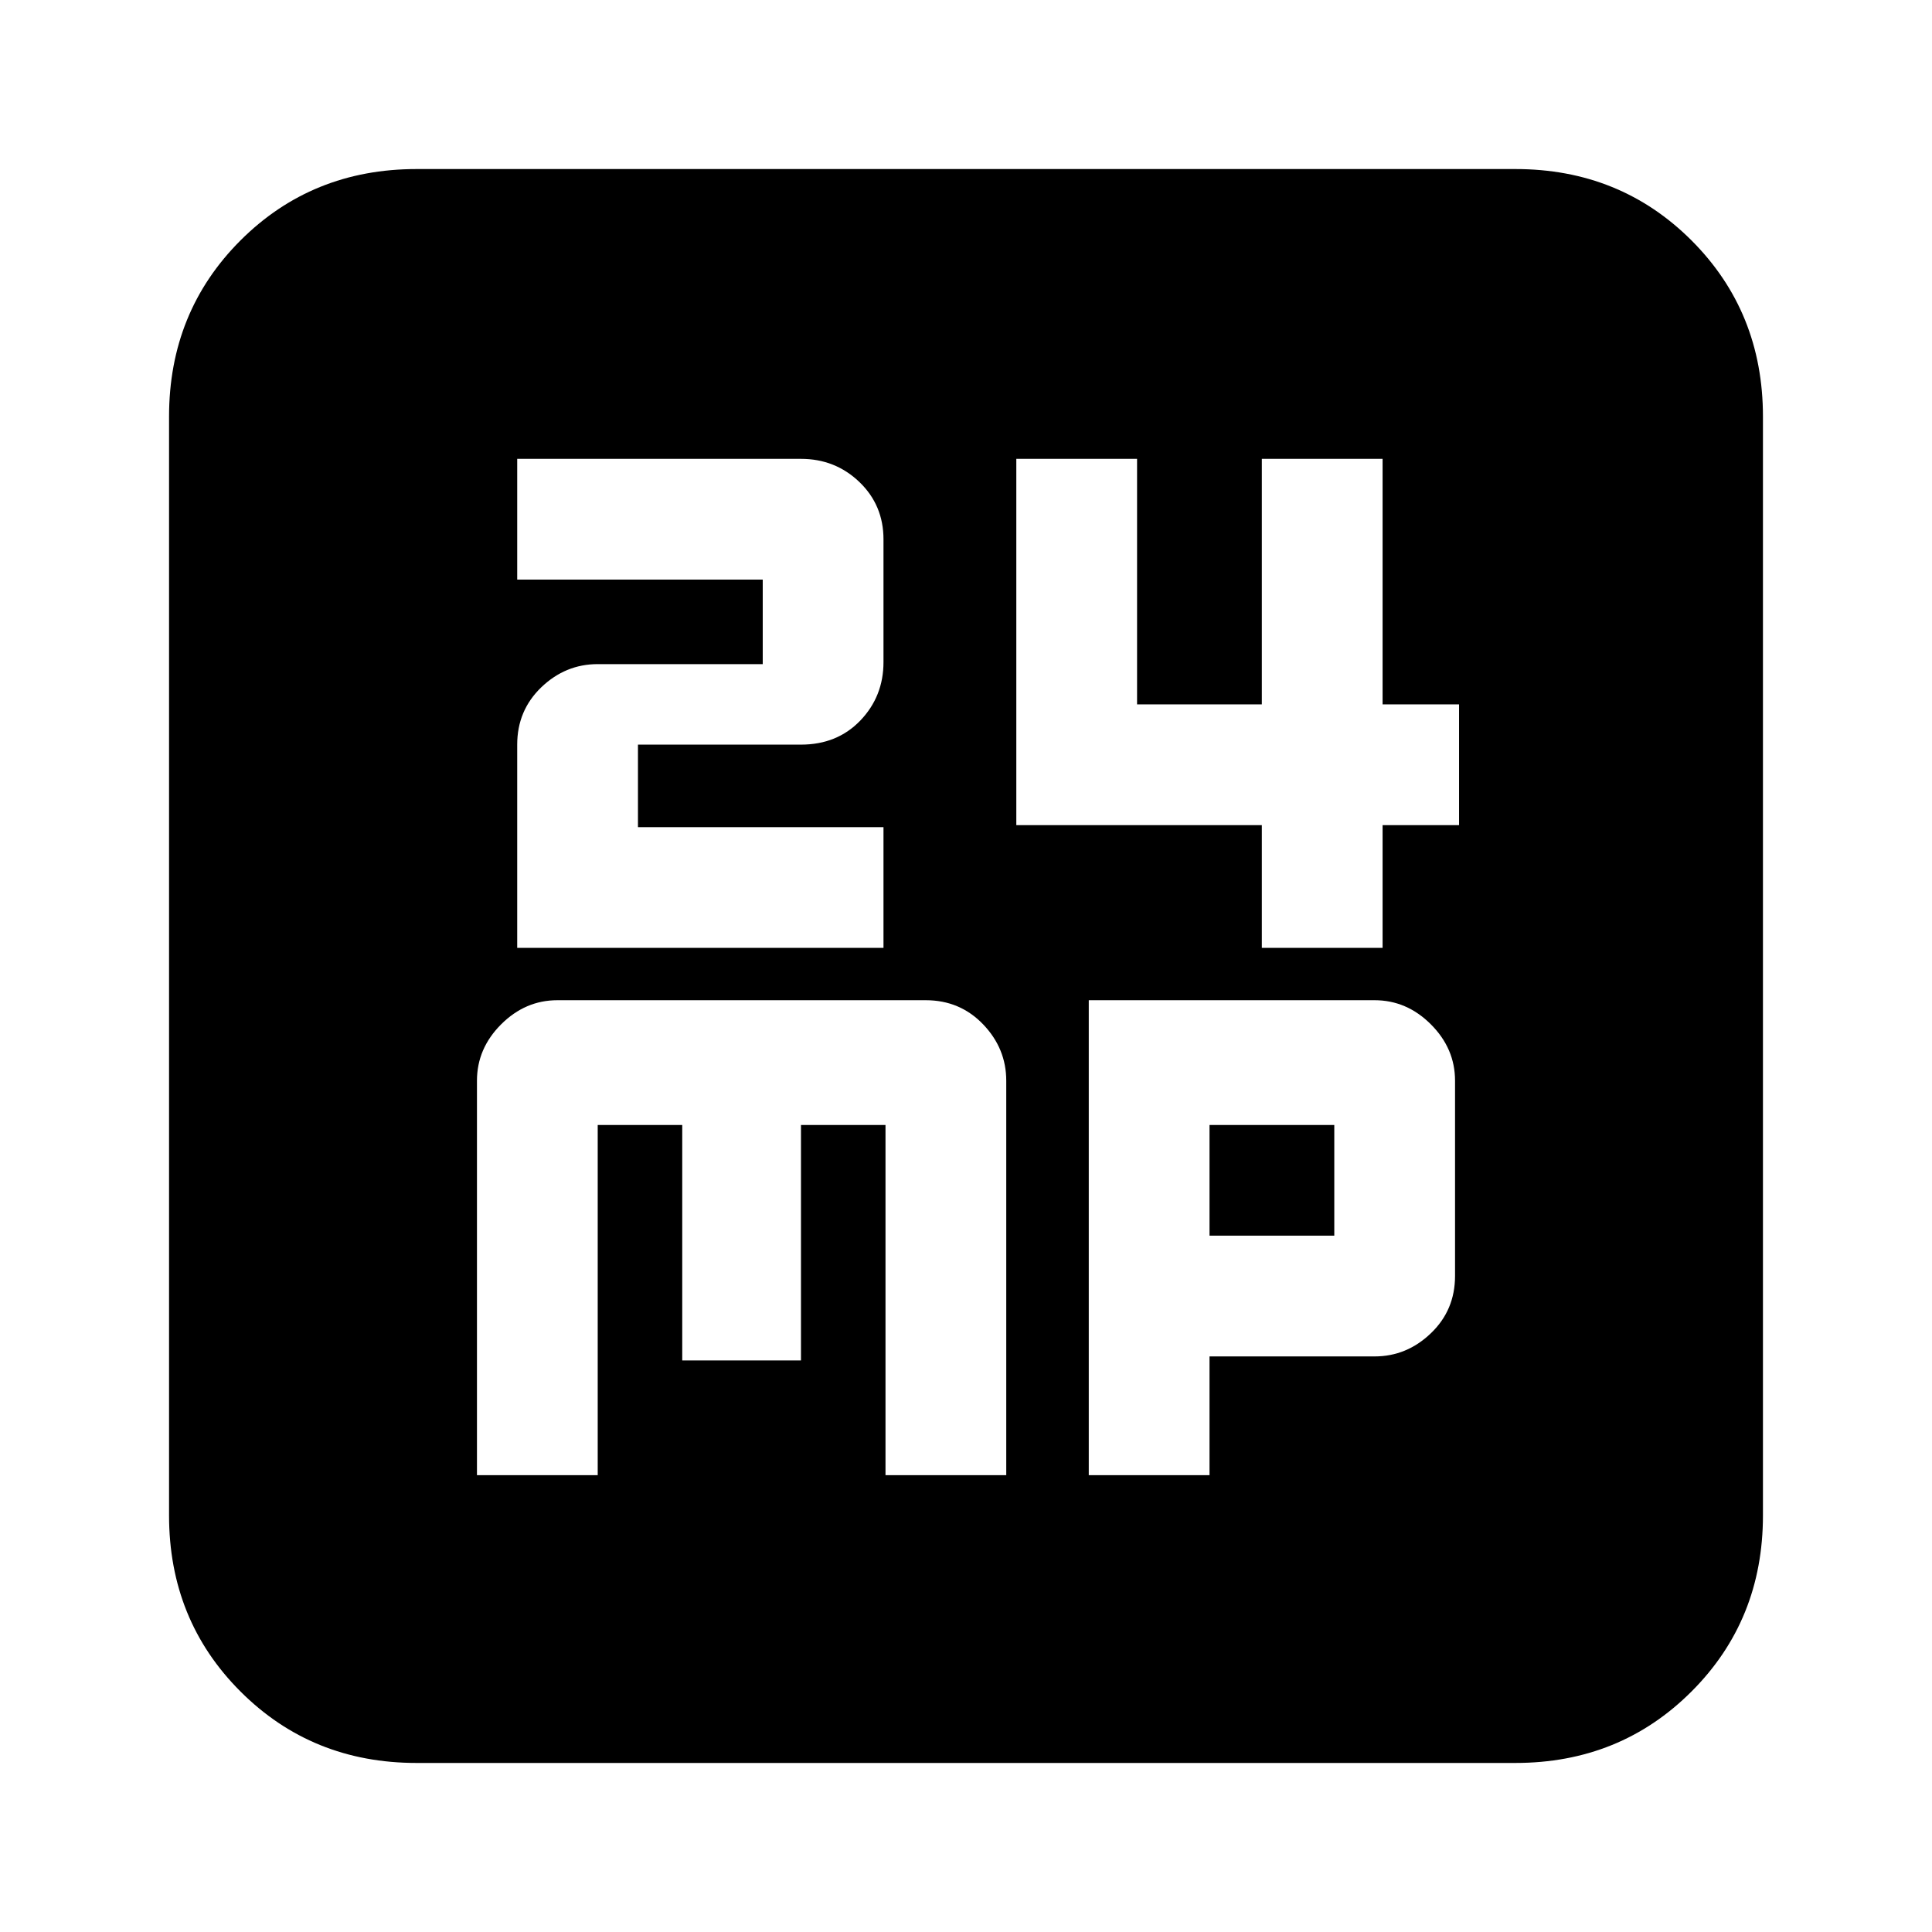 <svg xmlns="http://www.w3.org/2000/svg" height="24" width="24"><path d="M6.425 11.775h4.55v-1.5h-3.05V9.25H9.95q.45 0 .738-.3.287-.3.287-.725V6.7q0-.425-.3-.713-.3-.287-.725-.287H6.425v1.5h3.05v1.05h-2.05q-.4 0-.7.287-.3.288-.3.713Zm9.25 0h1.5V10.25h.95v-1.5h-.95V5.7h-1.5v3.05h-1.55V5.7h-1.5v4.55h3.05Zm-9.75 6.55h1.5v-4.35h1.05V16.9H9.95v-2.925H11v4.35h1.5v-4.9q0-.4-.287-.7-.288-.3-.713-.3H6.925q-.4 0-.7.3-.3.3-.3.7Zm7.6 0h1.5V16.85h2.05q.4 0 .7-.288.3-.287.3-.712v-2.425q0-.4-.3-.7-.3-.3-.7-.3h-3.55Zm1.5-2.975v-1.375h1.55v1.375Zm-9.85 6.55q-1.3 0-2.188-.888-.887-.887-.887-2.187V5.175q0-1.3.887-2.188.888-.887 2.188-.887h13.65q1.3 0 2.188.887.887.888.887 2.188v13.65q0 1.3-.887 2.187-.888.888-2.188.888Z"/></svg>
